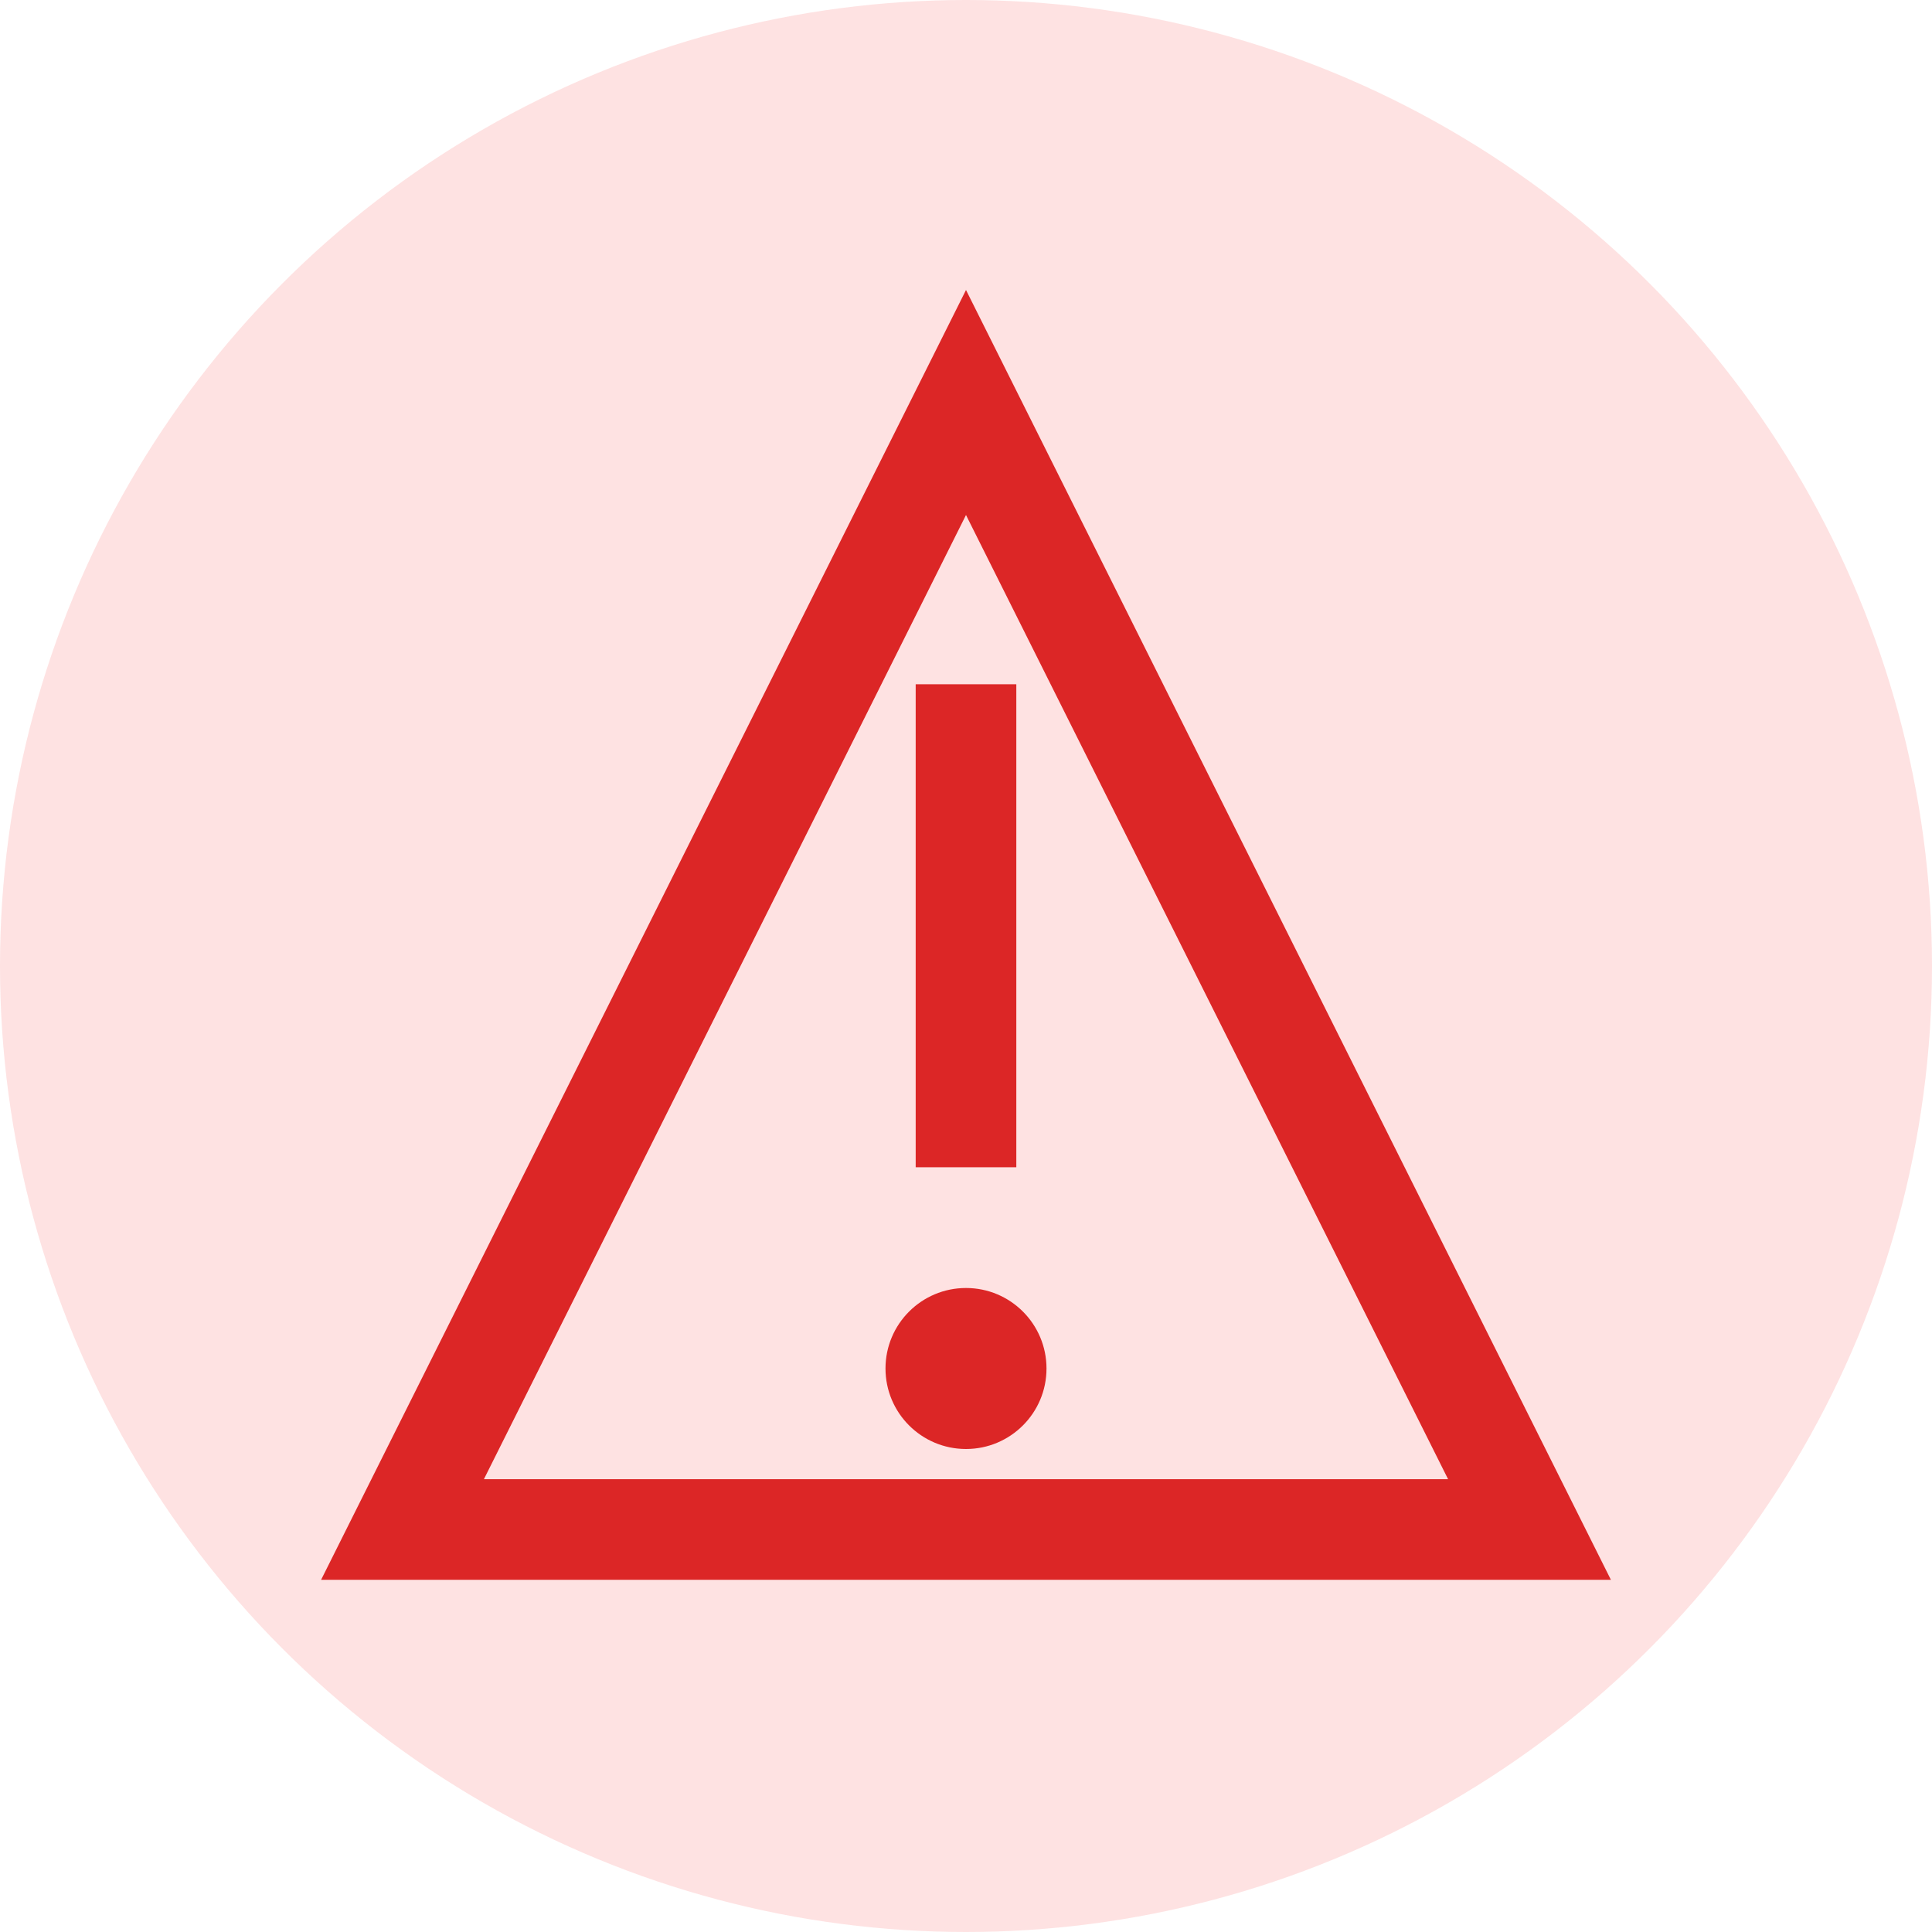 <svg xmlns="http://www.w3.org/2000/svg" width="48" height="48" viewBox="0 0 48 48" fill="none">
  <circle cx="24" cy="24" r="24" fill="#FEE2E2"/>
  <path d="M24 10L38 38H10L24 10Z" stroke="#DC2626" stroke-width="2.5" fill="none"/>
  <line x1="24" y1="17" x2="24" y2="29" stroke="#DC2626" stroke-width="2.5"/>
  <circle cx="24" cy="34" r="2" fill="#DC2626"/>
</svg>
